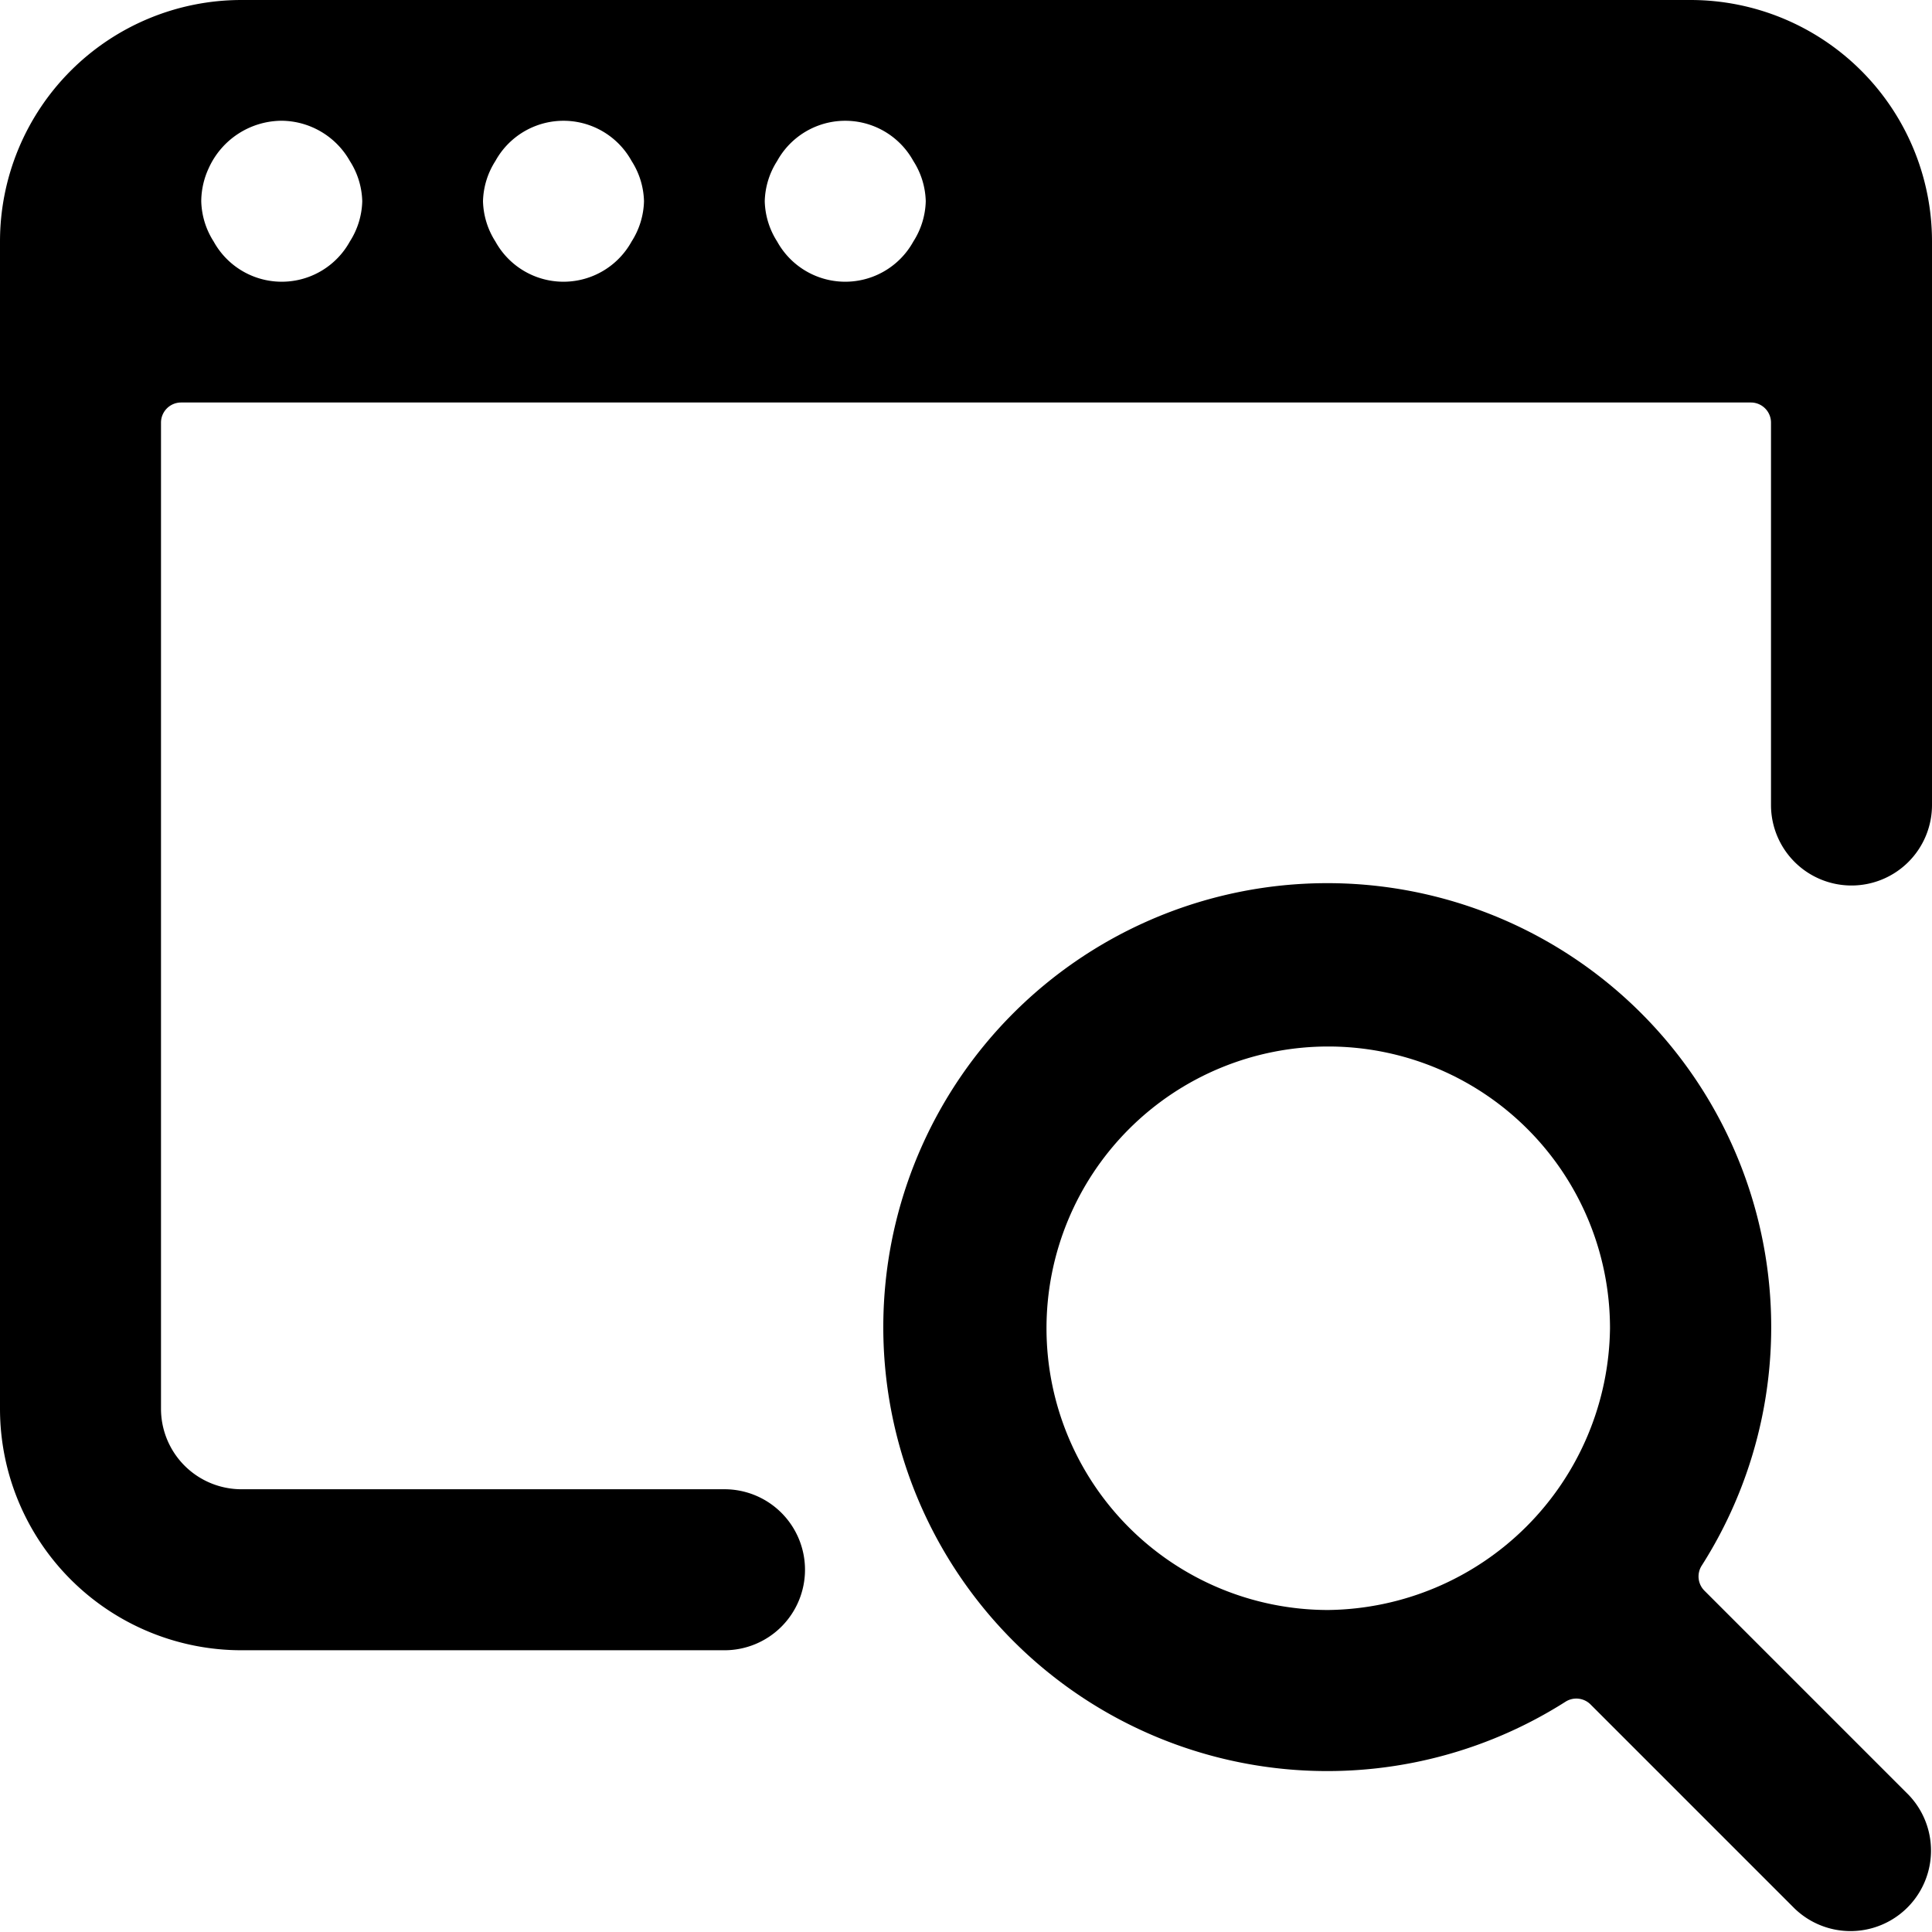 <svg xmlns="http://www.w3.org/2000/svg" viewBox="0 0 24 24"><title>app-window-search-1</title><path d="M21.139,19.449a5.515,5.515,0,1,0-1.691,1.69.25.25,0,0,1,.311.035l2.534,2.534a1,1,0,0,0,1.414-1.414L21.173,19.76A.25.25,0,0,1,21.139,19.449ZM16.5,20A3.5,3.5,0,1,1,20,16.5,3.543,3.543,0,0,1,16.5,20Z"/><path d="M21,0H3A3,3,0,0,0,0,3V17.5a3,3,0,0,0,3,3H9a1,1,0,0,0,1-1h0a1,1,0,0,0-1-1H3a1,1,0,0,1-1-1V5.251A.25.25,0,0,1,2.25,5h19.5a.25.25,0,0,1,.25.25V10a1,1,0,0,0,1,1h0a1,1,0,0,0,1-1V3A3,3,0,0,0,21,0ZM4.346,3A.966.966,0,0,1,2.654,3,.972.972,0,0,1,2.5,2.5a.987.987,0,0,1,.092-.409A1,1,0,0,1,3.5,1.5a.983.983,0,0,1,.846.5.969.969,0,0,1,.154.5A.972.972,0,0,1,4.346,3Zm3.5,0A.966.966,0,0,1,6.154,3,.972.972,0,0,1,6,2.5.969.969,0,0,1,6.154,2,.966.966,0,0,1,7.846,2,.969.969,0,0,1,8,2.5.972.972,0,0,1,7.846,3Zm3.5,0A.966.966,0,0,1,9.654,3,.972.972,0,0,1,9.5,2.5.969.969,0,0,1,9.654,2a.966.966,0,0,1,1.692,0,.969.969,0,0,1,.154.5A.972.972,0,0,1,11.346,3Z"/></svg>